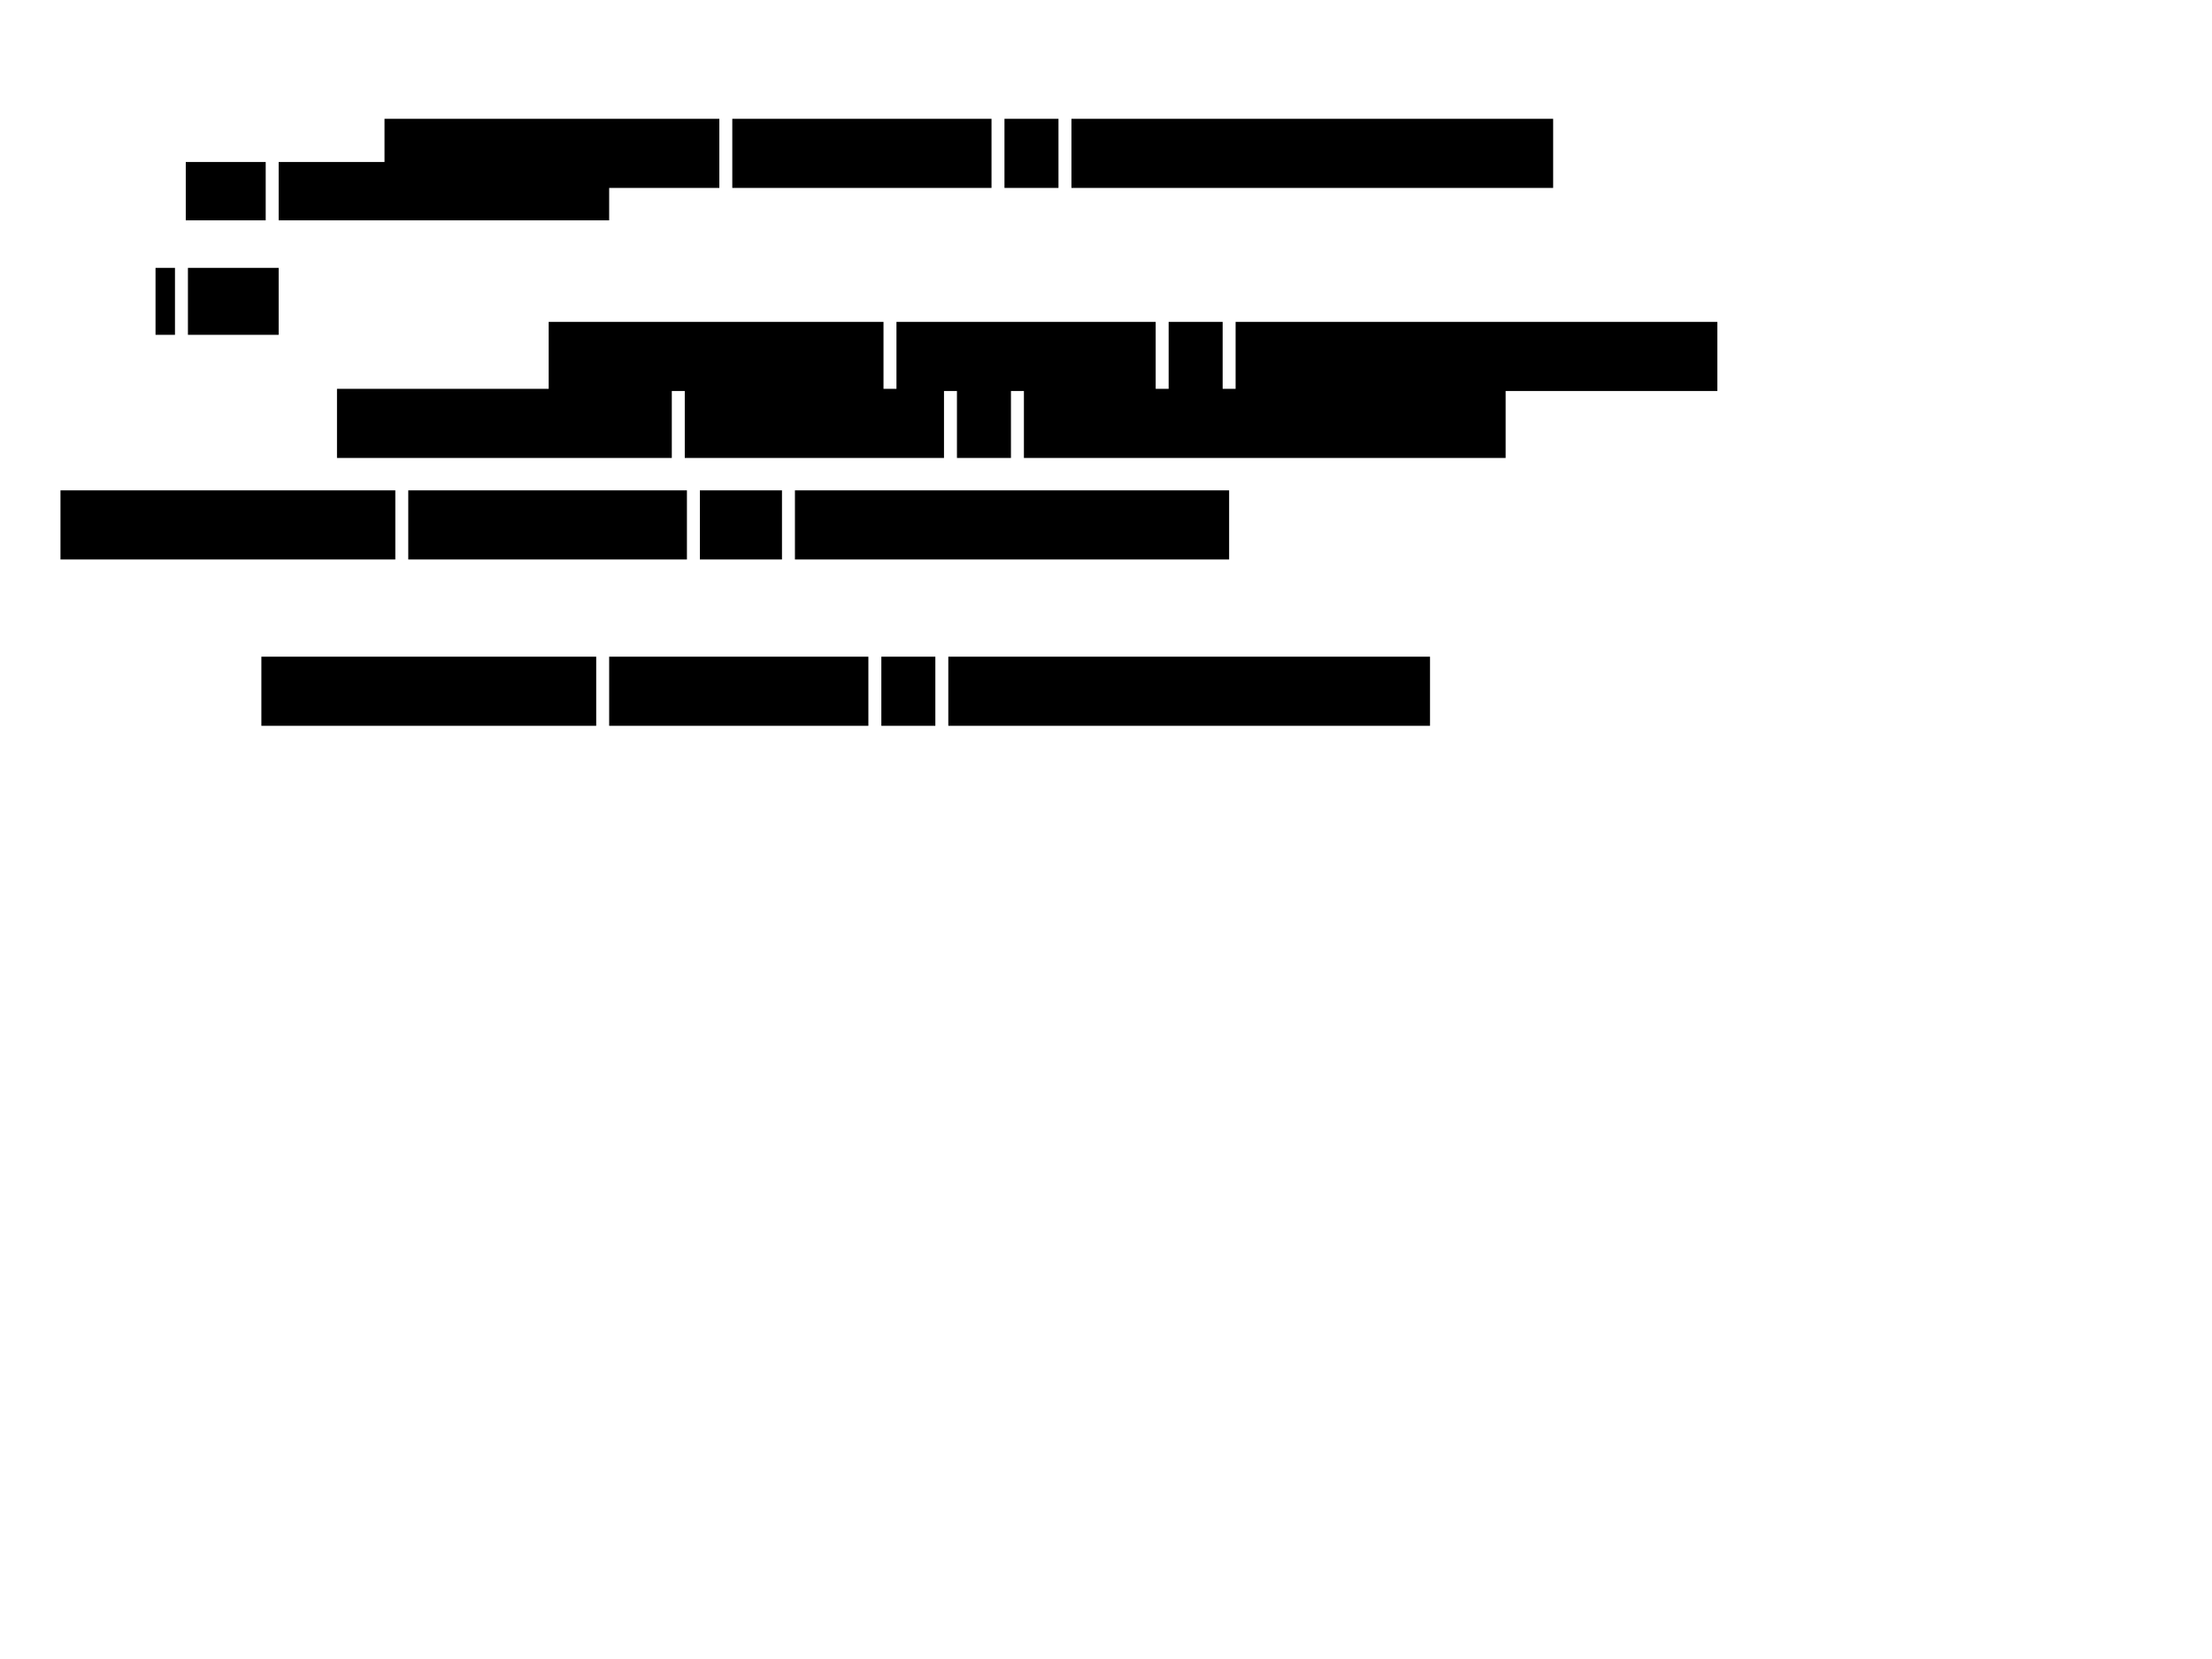 <svg:svg xmlns:krb="http://karabo.eu/scene" xmlns:svg="http://www.w3.org/2000/svg" height="768" width="1024"><svg:g krb:class="BoxLayout" krb:direction="0" krb:height="42" krb:width="551" krb:x="23" krb:y="222"><svg:rect height="32" width="155" x="28" y="227" krb:class="Label" krb:font="Ubuntu,11,-1,5,50,0,0,0,0,0" krb:foreground="#4c4c4c" krb:text="Target Conveyor Speed" /><svg:rect height="32" width="129" x="189" y="227" krb:class="DisplayComponent" krb:keys="testdevice.targetSpeed" krb:widget="DisplayDoubleSpinBox" /><svg:rect height="32" width="38" x="324" y="227" krb:class="Label" krb:font="Ubuntu,11,-1,5,50,0,0,0,0,0" krb:foreground="#4c4c4c" krb:text="m/s" /><svg:rect height="32" width="201" x="368" y="227" krb:class="EditableApplyLaterComponent" krb:keys="testdevice.targetSpeed" krb:widget="EditableDoubleSpinBox" /></svg:g><svg:g krb:class="BoxLayout" krb:direction="0" krb:height="41" krb:width="67" krb:x="67" krb:y="119"><svg:rect height="31" width="9" x="72" y="124" krb:class="Label" krb:font="Ubuntu,11,-1,5,50,0,0,0,0,0" krb:foreground="#4c4c4c" krb:text="" /><svg:rect height="31" width="42" x="87" y="124" krb:class="DisplayComponent" krb:keys="testdevice.start" krb:widget="DisplayCommand" /></svg:g><svg:g krb:class="BoxLayout" krb:direction="0" krb:height="37" krb:width="206" krb:x="81" krb:y="70"><svg:rect height="27" width="37" x="86" y="75" krb:class="Label" krb:font="Ubuntu,11,-1,5,50,0,0,0,0,0" krb:foreground="#4c4c4c" krb:text="State" /><svg:rect height="27" width="153" x="129" y="75" krb:class="DisplayComponent" krb:keys="testdevice.state" krb:widget="DisplayLineEdit" /></svg:g><svg:g krb:class="BoxLayout" krb:direction="0" krb:height="42" krb:width="551" krb:x="116" krb:y="299"><svg:rect height="32" width="155" x="121" y="304" krb:class="Label" krb:font="Ubuntu,11,-1,5,50,0,0,0,0,0" krb:foreground="#4c4c4c" krb:text="Target Conveyor Speed" /><svg:rect height="32" width="120" x="282" y="304" krb:class="DisplayComponent" krb:keys="offline.targetSpeed" krb:widget="DisplayDoubleSpinBox" /><svg:rect height="32" width="25" x="408" y="304" krb:class="Label" krb:font="Ubuntu,11,-1,5,50,0,0,0,0,0" krb:foreground="#4c4c4c" krb:text="m/s" /><svg:rect height="32" width="223" x="439" y="304" krb:class="EditableApplyLaterComponent" krb:keys="offline.targetSpeed" krb:widget="EditableDoubleSpinBox" /></svg:g><svg:g krb:class="BoxLayout" krb:direction="0" krb:height="42" krb:width="551" krb:x="151" krb:y="175"><svg:rect height="32" width="155" x="156" y="180" krb:class="Label" krb:font="Ubuntu,11,-1,5,50,0,0,0,0,0" krb:foreground="#4c4c4c" krb:text="Target Conveyor Speed" /><svg:rect height="32" width="120" x="317" y="180" krb:class="DisplayComponent" krb:keys="incompatible.targetSpeed" krb:widget="DisplayDoubleSpinBox" /><svg:rect height="32" width="25" x="443" y="180" krb:class="Label" krb:font="Ubuntu,11,-1,5,50,0,0,0,0,0" krb:foreground="#4c4c4c" krb:text="m/s" /><svg:rect height="32" width="223" x="474" y="180" krb:class="EditableApplyLaterComponent" krb:keys="incompatible.targetSpeed" krb:widget="EditableDoubleSpinBox" /></svg:g><svg:g krb:class="BoxLayout" krb:direction="0" krb:height="42" krb:width="551" krb:x="249" krb:y="144"><svg:rect height="32" width="155" x="254" y="149" krb:class="Label" krb:font="Ubuntu,11,-1,5,50,0,0,0,0,0" krb:foreground="#4c4c4c" krb:text="Target Conveyor Speed" /><svg:rect height="32" width="120" x="415" y="149" krb:class="DisplayComponent" krb:keys="noplugin.targetSpeed" krb:widget="DisplayDoubleSpinBox" /><svg:rect height="32" width="25" x="541" y="149" krb:class="Label" krb:font="Ubuntu,11,-1,5,50,0,0,0,0,0" krb:foreground="#4c4c4c" krb:text="m/s" /><svg:rect height="32" width="223" x="572" y="149" krb:class="EditableApplyLaterComponent" krb:keys="noplugin.targetSpeed" krb:widget="EditableDoubleSpinBox" /></svg:g><svg:g krb:class="BoxLayout" krb:direction="0" krb:height="42" krb:width="551" krb:x="173" krb:y="50"><svg:rect height="32" width="155" x="178" y="55" krb:class="Label" krb:font="Ubuntu,11,-1,5,50,0,0,0,0,0" krb:foreground="#4c4c4c" krb:text="Target Conveyor Speed" /><svg:rect height="32" width="120" x="339" y="55" krb:class="DisplayComponent" krb:keys="noserver.targetSpeed" krb:widget="DisplayDoubleSpinBox" /><svg:rect height="32" width="25" x="465" y="55" krb:class="Label" krb:font="Ubuntu,11,-1,5,50,0,0,0,0,0" krb:foreground="#4c4c4c" krb:text="m/s" /><svg:rect height="32" width="223" x="496" y="55" krb:class="EditableApplyLaterComponent" krb:keys="noserver.targetSpeed" krb:widget="EditableDoubleSpinBox" /></svg:g></svg:svg>
